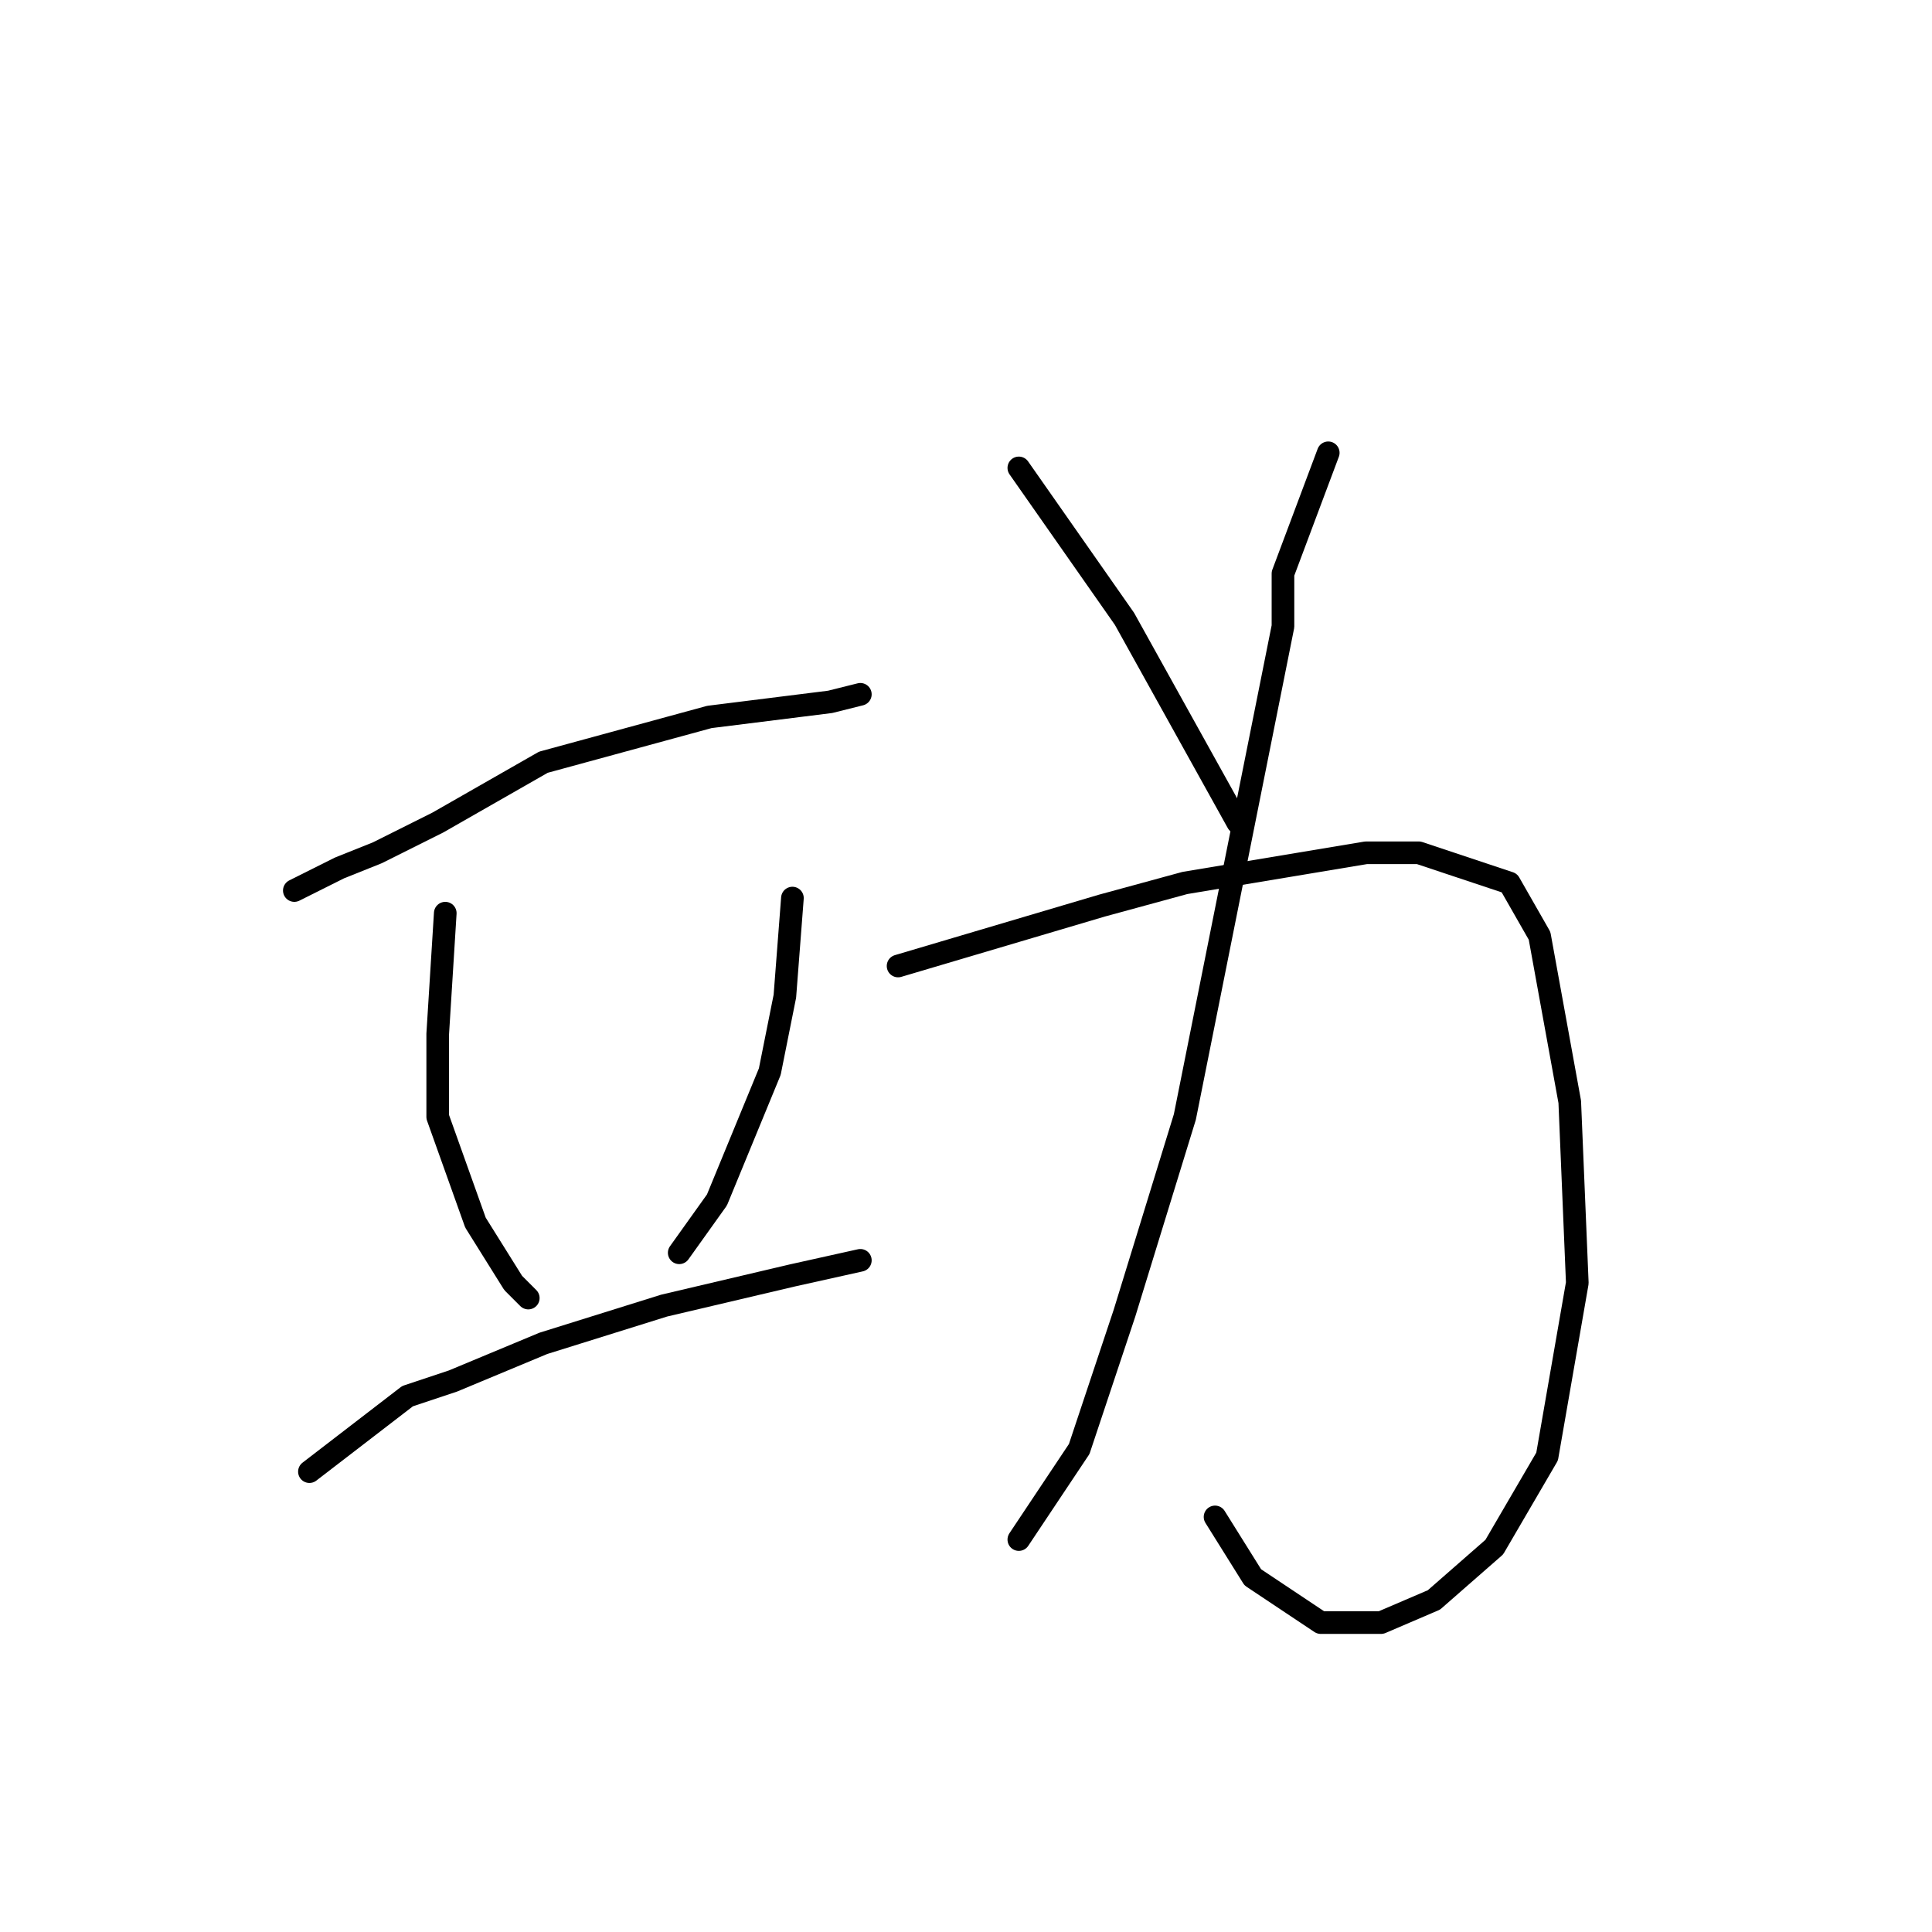 <?xml version="1.0" standalone="no"?>
    <svg width="256" height="256" xmlns="http://www.w3.org/2000/svg" version="1.1">
    <polyline stroke="black" stroke-width="3" stroke-linecap="round" fill="transparent" stroke-linejoin="round" points="39 118 45 115 50 113 58 109 72 101 94 95 110 93 114 92 114 92 " />
        <polyline stroke="black" stroke-width="3" stroke-linecap="round" fill="transparent" stroke-linejoin="round" points="59 121 58 137 58 142 58 148 63 162 68 170 70 172 70 172 " />
        <polyline stroke="black" stroke-width="3" stroke-linecap="round" fill="transparent" stroke-linejoin="round" points="105 119 104 132 102 142 95 159 90 166 90 166 " />
        <polyline stroke="black" stroke-width="3" stroke-linecap="round" fill="transparent" stroke-linejoin="round" points="41 195 54 185 60 183 72 178 88 173 105 169 114 167 114 167 " />
        <polyline stroke="black" stroke-width="3" stroke-linecap="round" fill="transparent" stroke-linejoin="round" points="176 60 170 76 170 83 166 103 160 133 157 148 149 174 143 192 135 204 135 204 " />
        <polyline stroke="black" stroke-width="3" stroke-linecap="round" fill="transparent" stroke-linejoin="round" points="119 128 146 120 157 117 181 113 188 113 200 117 204 124 208 146 209 170 205 193 198 205 190 212 183 215 175 215 166 209 161 201 161 201 " />
        <polyline stroke="black" stroke-width="3" stroke-linecap="round" fill="transparent" stroke-linejoin="round" points="135 62 149 82 164 109 164 109 " />
        </svg>